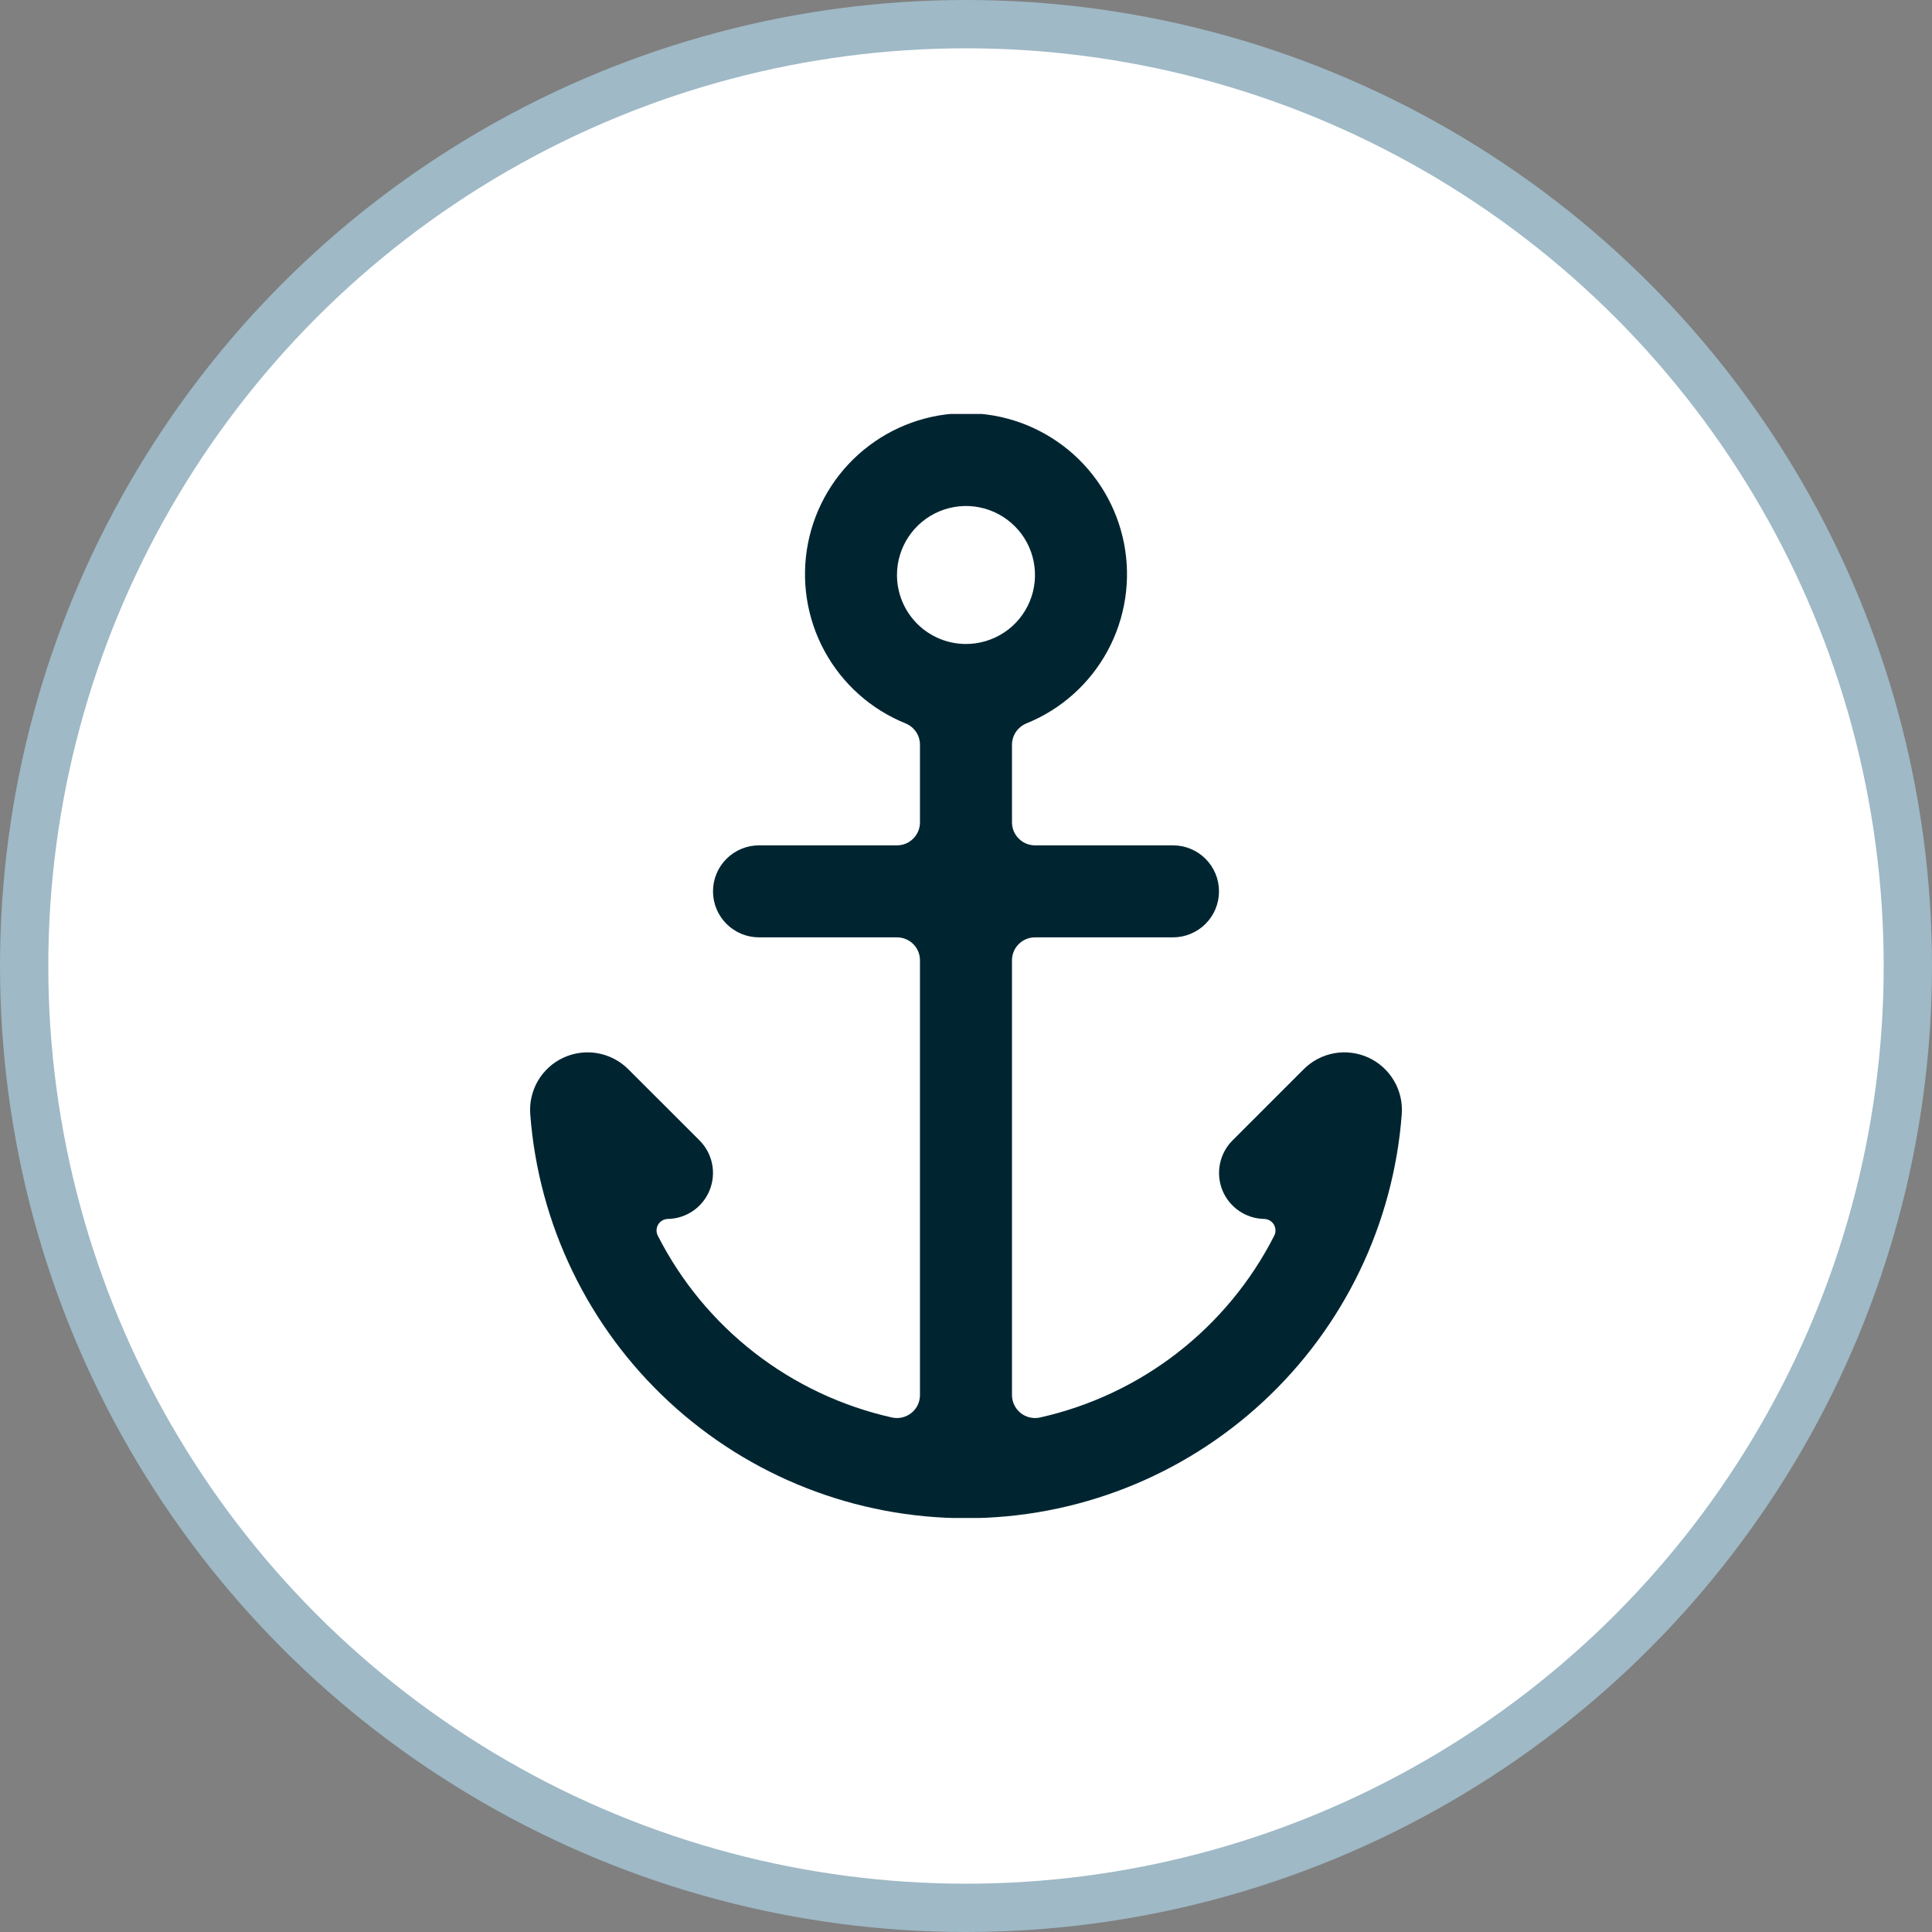 <svg width="40" height="40" viewBox="0 0 40 40" fill="none" xmlns="http://www.w3.org/2000/svg">
<rect x="0" y="0" width="40" height="40" fill="#808080" stroke="none"/>
<circle cx="20" cy="20" r="19.5" fill="white" stroke="#9FB9C6"/>
<g clip-path="url(#clip0_358_1085)">
<path d="M29.022 23.068C29.04 22.825 28.984 22.583 28.86 22.374C28.737 22.164 28.552 21.998 28.331 21.896C28.11 21.795 27.864 21.764 27.625 21.806C27.386 21.849 27.165 21.964 26.993 22.136L25.517 23.612C25.385 23.744 25.295 23.913 25.258 24.096C25.221 24.279 25.238 24.468 25.308 24.642C25.378 24.815 25.497 24.963 25.651 25.069C25.805 25.175 25.986 25.233 26.173 25.237C26.213 25.238 26.253 25.249 26.288 25.269C26.323 25.289 26.352 25.318 26.373 25.352C26.394 25.387 26.406 25.426 26.407 25.466C26.409 25.507 26.4 25.547 26.382 25.583C25.901 26.529 25.216 27.357 24.378 28.008C23.539 28.659 22.567 29.116 21.531 29.348C21.462 29.363 21.39 29.363 21.32 29.346C21.251 29.33 21.186 29.299 21.13 29.254C21.075 29.209 21.03 29.153 20.999 29.089C20.968 29.024 20.952 28.954 20.952 28.883V19.883C20.952 19.756 21.002 19.635 21.092 19.546C21.181 19.457 21.302 19.407 21.428 19.407H24.286C24.538 19.407 24.78 19.306 24.959 19.128C25.138 18.949 25.238 18.707 25.238 18.454C25.238 18.202 25.138 17.959 24.959 17.781C24.78 17.602 24.538 17.502 24.286 17.502H21.428C21.302 17.502 21.181 17.452 21.092 17.362C21.002 17.273 20.952 17.152 20.952 17.026V15.419C20.952 15.324 20.981 15.232 21.034 15.153C21.087 15.075 21.162 15.014 21.249 14.978C21.967 14.688 22.561 14.158 22.93 13.478C23.299 12.798 23.42 12.011 23.272 11.251C23.124 10.492 22.717 9.808 22.12 9.316C21.523 8.824 20.773 8.554 20 8.554C19.226 8.554 18.477 8.824 17.88 9.316C17.283 9.808 16.876 10.492 16.728 11.251C16.58 12.011 16.701 12.798 17.07 13.478C17.439 14.158 18.033 14.688 18.75 14.978C18.838 15.014 18.913 15.075 18.966 15.153C19.019 15.232 19.047 15.324 19.047 15.419V17.026C19.047 17.152 18.997 17.273 18.908 17.362C18.819 17.452 18.698 17.502 18.571 17.502H15.714C15.462 17.502 15.219 17.602 15.041 17.781C14.862 17.959 14.762 18.202 14.762 18.454C14.762 18.707 14.862 18.949 15.041 19.128C15.219 19.306 15.462 19.407 15.714 19.407H18.571C18.698 19.407 18.819 19.457 18.908 19.546C18.997 19.635 19.047 19.756 19.047 19.883V28.883C19.047 28.954 19.031 29.024 19.001 29.089C18.97 29.153 18.925 29.209 18.869 29.254C18.814 29.299 18.749 29.33 18.68 29.346C18.61 29.363 18.538 29.363 18.468 29.348C17.433 29.116 16.461 28.659 15.622 28.008C14.784 27.357 14.1 26.529 13.619 25.583C13.601 25.547 13.592 25.507 13.593 25.467C13.595 25.426 13.606 25.387 13.627 25.353C13.648 25.318 13.677 25.289 13.712 25.269C13.747 25.249 13.786 25.238 13.826 25.237C14.013 25.234 14.195 25.175 14.349 25.07C14.503 24.964 14.622 24.815 14.692 24.642C14.762 24.469 14.78 24.279 14.743 24.096C14.706 23.913 14.616 23.745 14.484 23.612L13.005 22.134C12.832 21.963 12.612 21.849 12.373 21.806C12.134 21.764 11.888 21.795 11.667 21.897C11.447 21.998 11.262 22.165 11.139 22.374C11.016 22.584 10.96 22.826 10.978 23.068C11.15 25.343 12.175 27.469 13.848 29.02C15.521 30.572 17.718 31.433 20 31.433C22.281 31.433 24.479 30.572 26.152 29.02C27.825 27.469 28.85 25.343 29.022 23.068V23.068ZM18.571 11.905C18.571 11.622 18.655 11.346 18.812 11.111C18.969 10.876 19.192 10.693 19.453 10.585C19.714 10.477 20.002 10.448 20.279 10.504C20.556 10.559 20.81 10.695 21.01 10.895C21.21 11.094 21.346 11.349 21.401 11.626C21.456 11.903 21.428 12.19 21.32 12.451C21.212 12.712 21.029 12.936 20.794 13.092C20.559 13.249 20.282 13.333 20 13.333C19.621 13.333 19.258 13.183 18.99 12.915C18.722 12.647 18.571 12.284 18.571 11.905Z" fill="#002531"/>
</g>
<defs>
<clipPath id="clip0_358_1085">
<rect width="22.857" height="22.857" fill="white" transform="translate(8.571 8.571)"/>
</clipPath>
</defs>
</svg>
